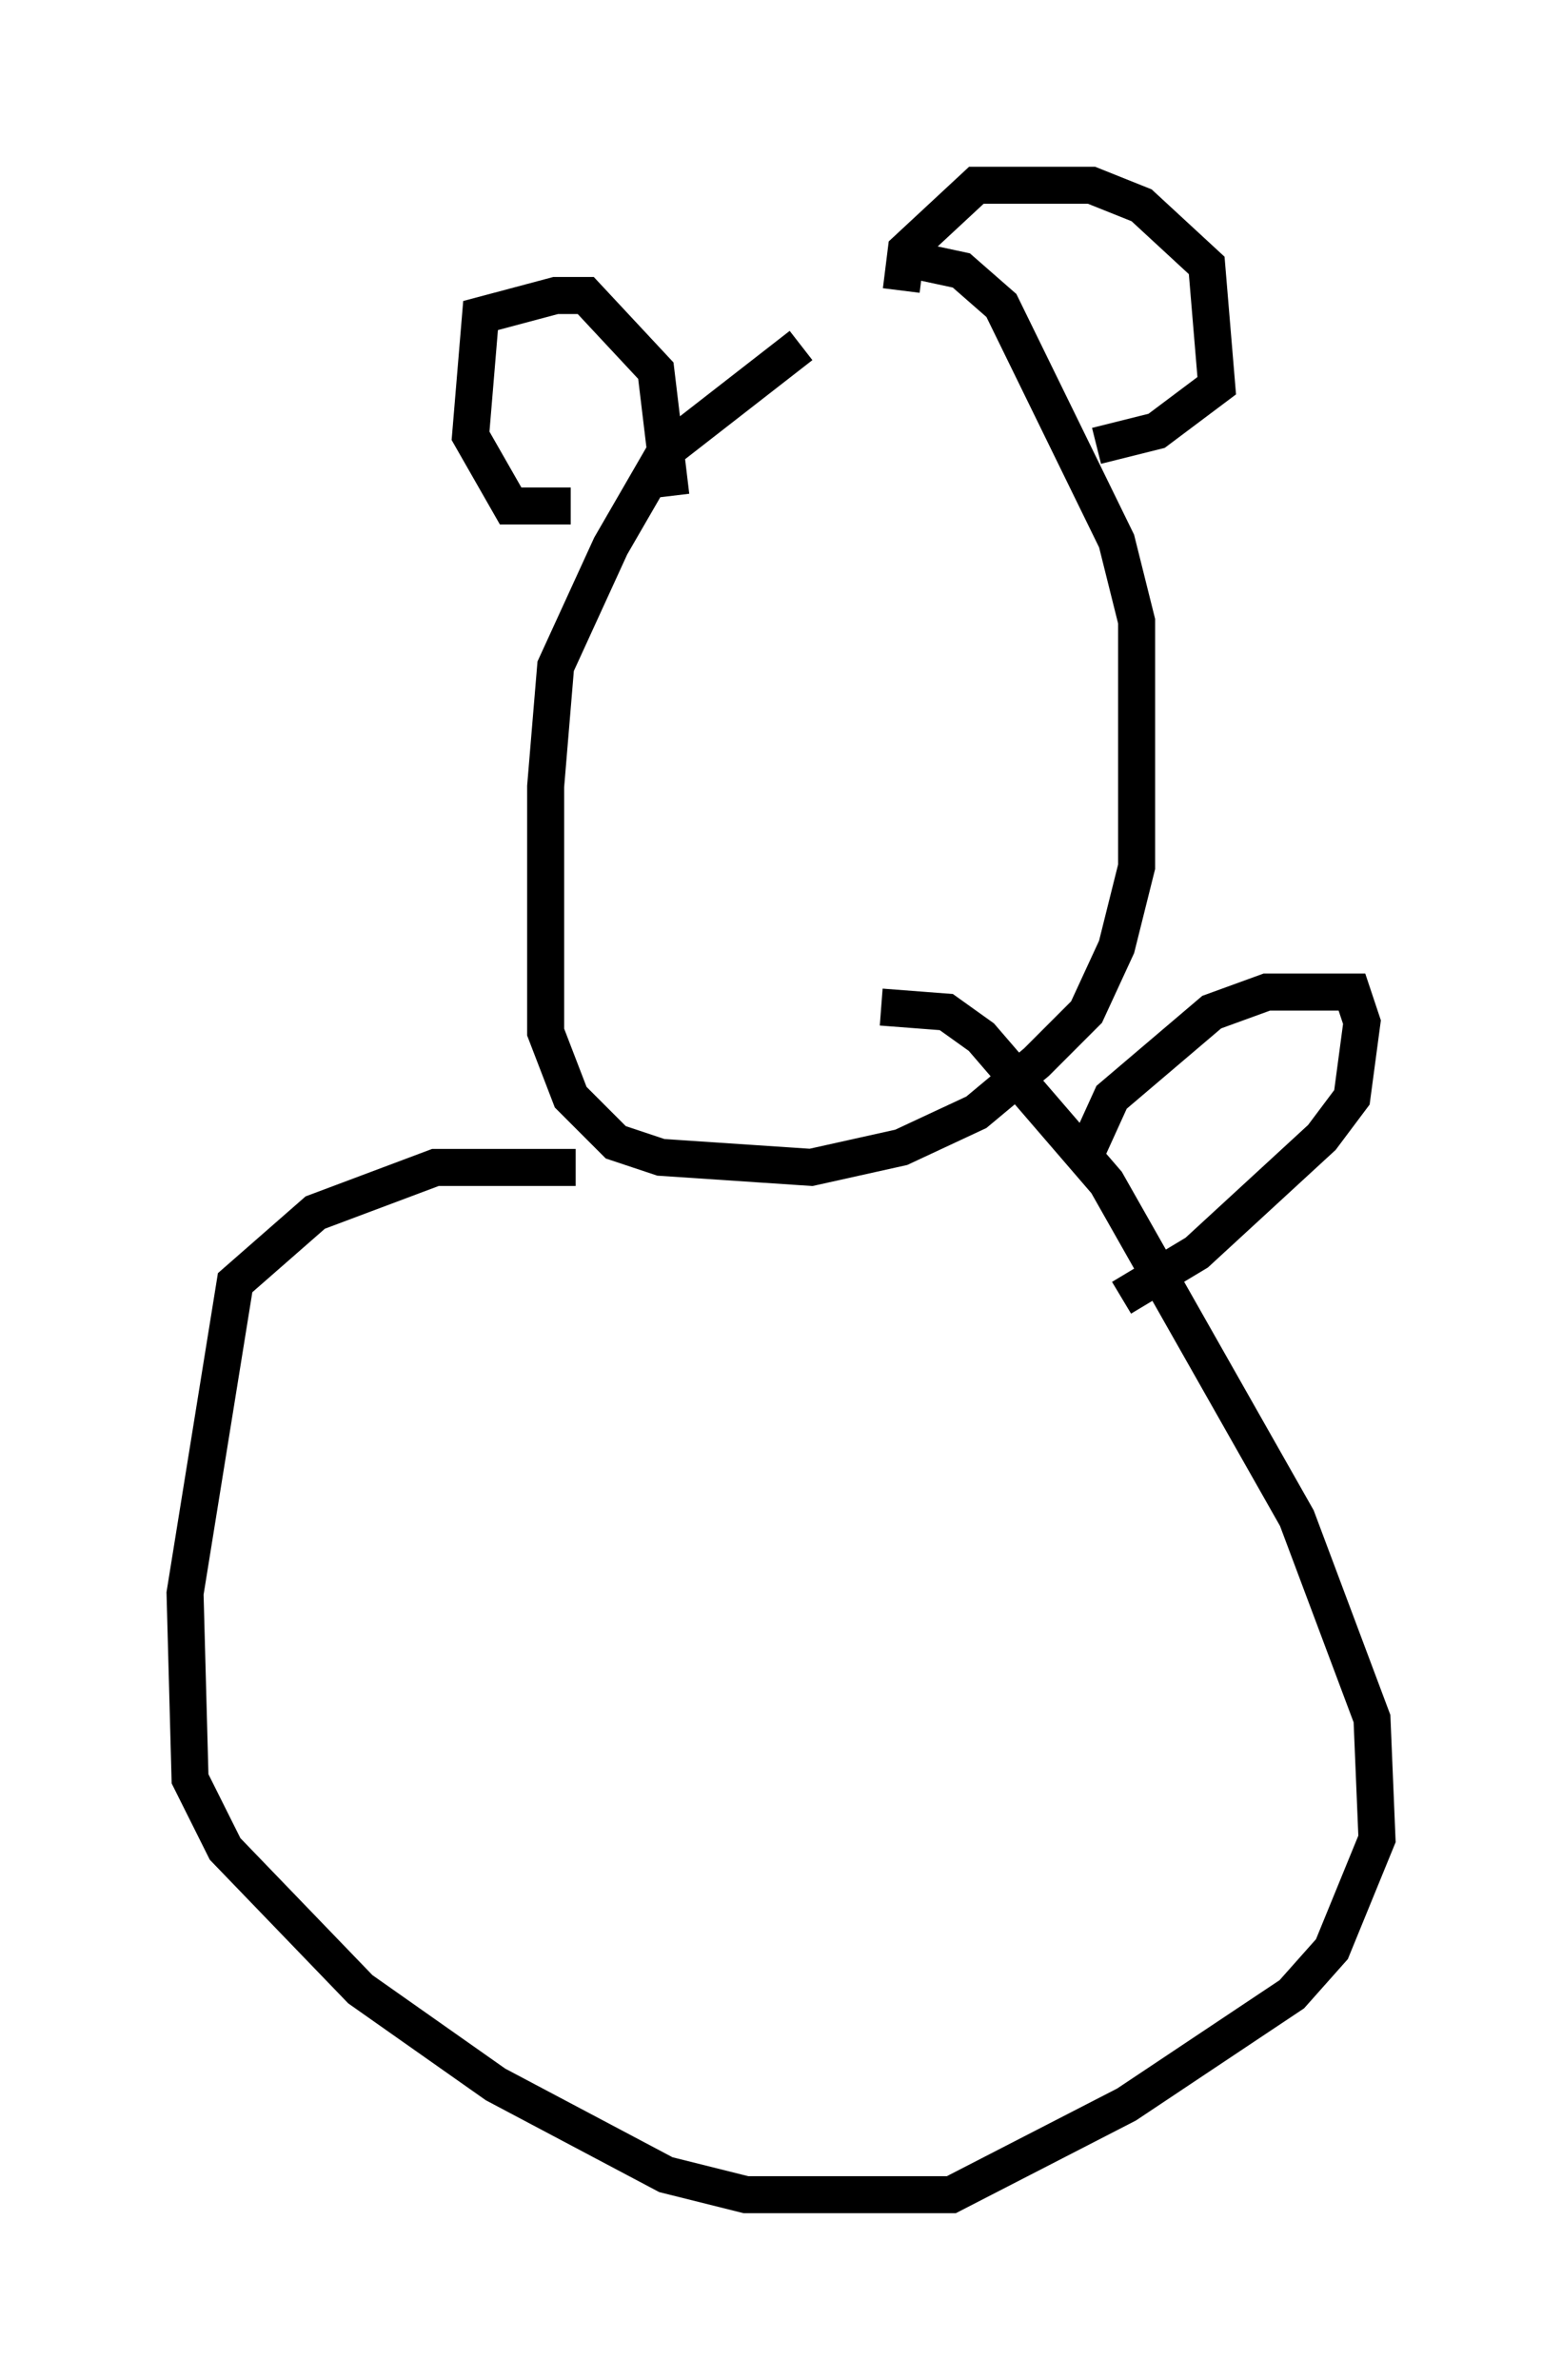 <?xml version="1.0" encoding="utf-8" ?>
<svg baseProfile="full" height="64.262" version="1.1" width="42.205" xmlns="http://www.w3.org/2000/svg" xmlns:ev="http://www.w3.org/2001/xml-events" xmlns:xlink="http://www.w3.org/1999/xlink"><defs /><rect fill="white" height="64.262" width="42.205" x="0" y="0" /><path d="M25.703, 9.195 m-4.059, 0.135 l-3.654, 2.842 -1.488, 2.571 l-1.488, 3.248 -0.271, 3.248 l0.0, 6.631 0.677, 1.759 l1.218, 1.218 1.218, 0.406 l4.059, 0.271 2.436, -0.541 l2.03, -0.947 1.624, -1.353 l1.353, -1.353 0.812, -1.759 l0.541, -2.165 0.0, -6.631 l-0.541, -2.165 -3.112, -6.36 l-1.083, -0.947 -1.894, -0.406 m-8.66, 6.766 l-1.624, 0.0 -1.083, -1.894 l0.271, -3.248 2.03, -0.541 l0.812, 0.0 1.894, 2.03 l0.406, 3.383 m6.225, -5.548 l0.135, -1.083 1.894, -1.759 l3.112, 0.0 1.353, 0.541 l1.759, 1.624 0.271, 3.248 l-1.624, 1.218 -1.624, 0.406 m-14.073, 19.486 l-3.789, 0.0 -3.248, 1.218 l-2.165, 1.894 -1.353, 8.39 l0.135, 5.007 0.947, 1.894 l3.654, 3.789 3.654, 2.571 l4.601, 2.436 2.165, 0.541 l5.548, 0.0 4.736, -2.436 l4.465, -2.977 1.083, -1.218 l1.218, -2.977 -0.135, -3.248 l-2.03, -5.413 -5.142, -9.066 l-3.383, -3.924 -0.947, -0.677 l-1.759, -0.135 m5.548, 3.924 l0.677, -1.488 2.706, -2.3 l1.488, -0.541 2.3, 0.0 l0.271, 0.812 -0.271, 2.03 l-0.812, 1.083 -3.383, 3.112 l-2.03, 1.218 " fill="none" stroke="black" stroke-width="1" /></svg>